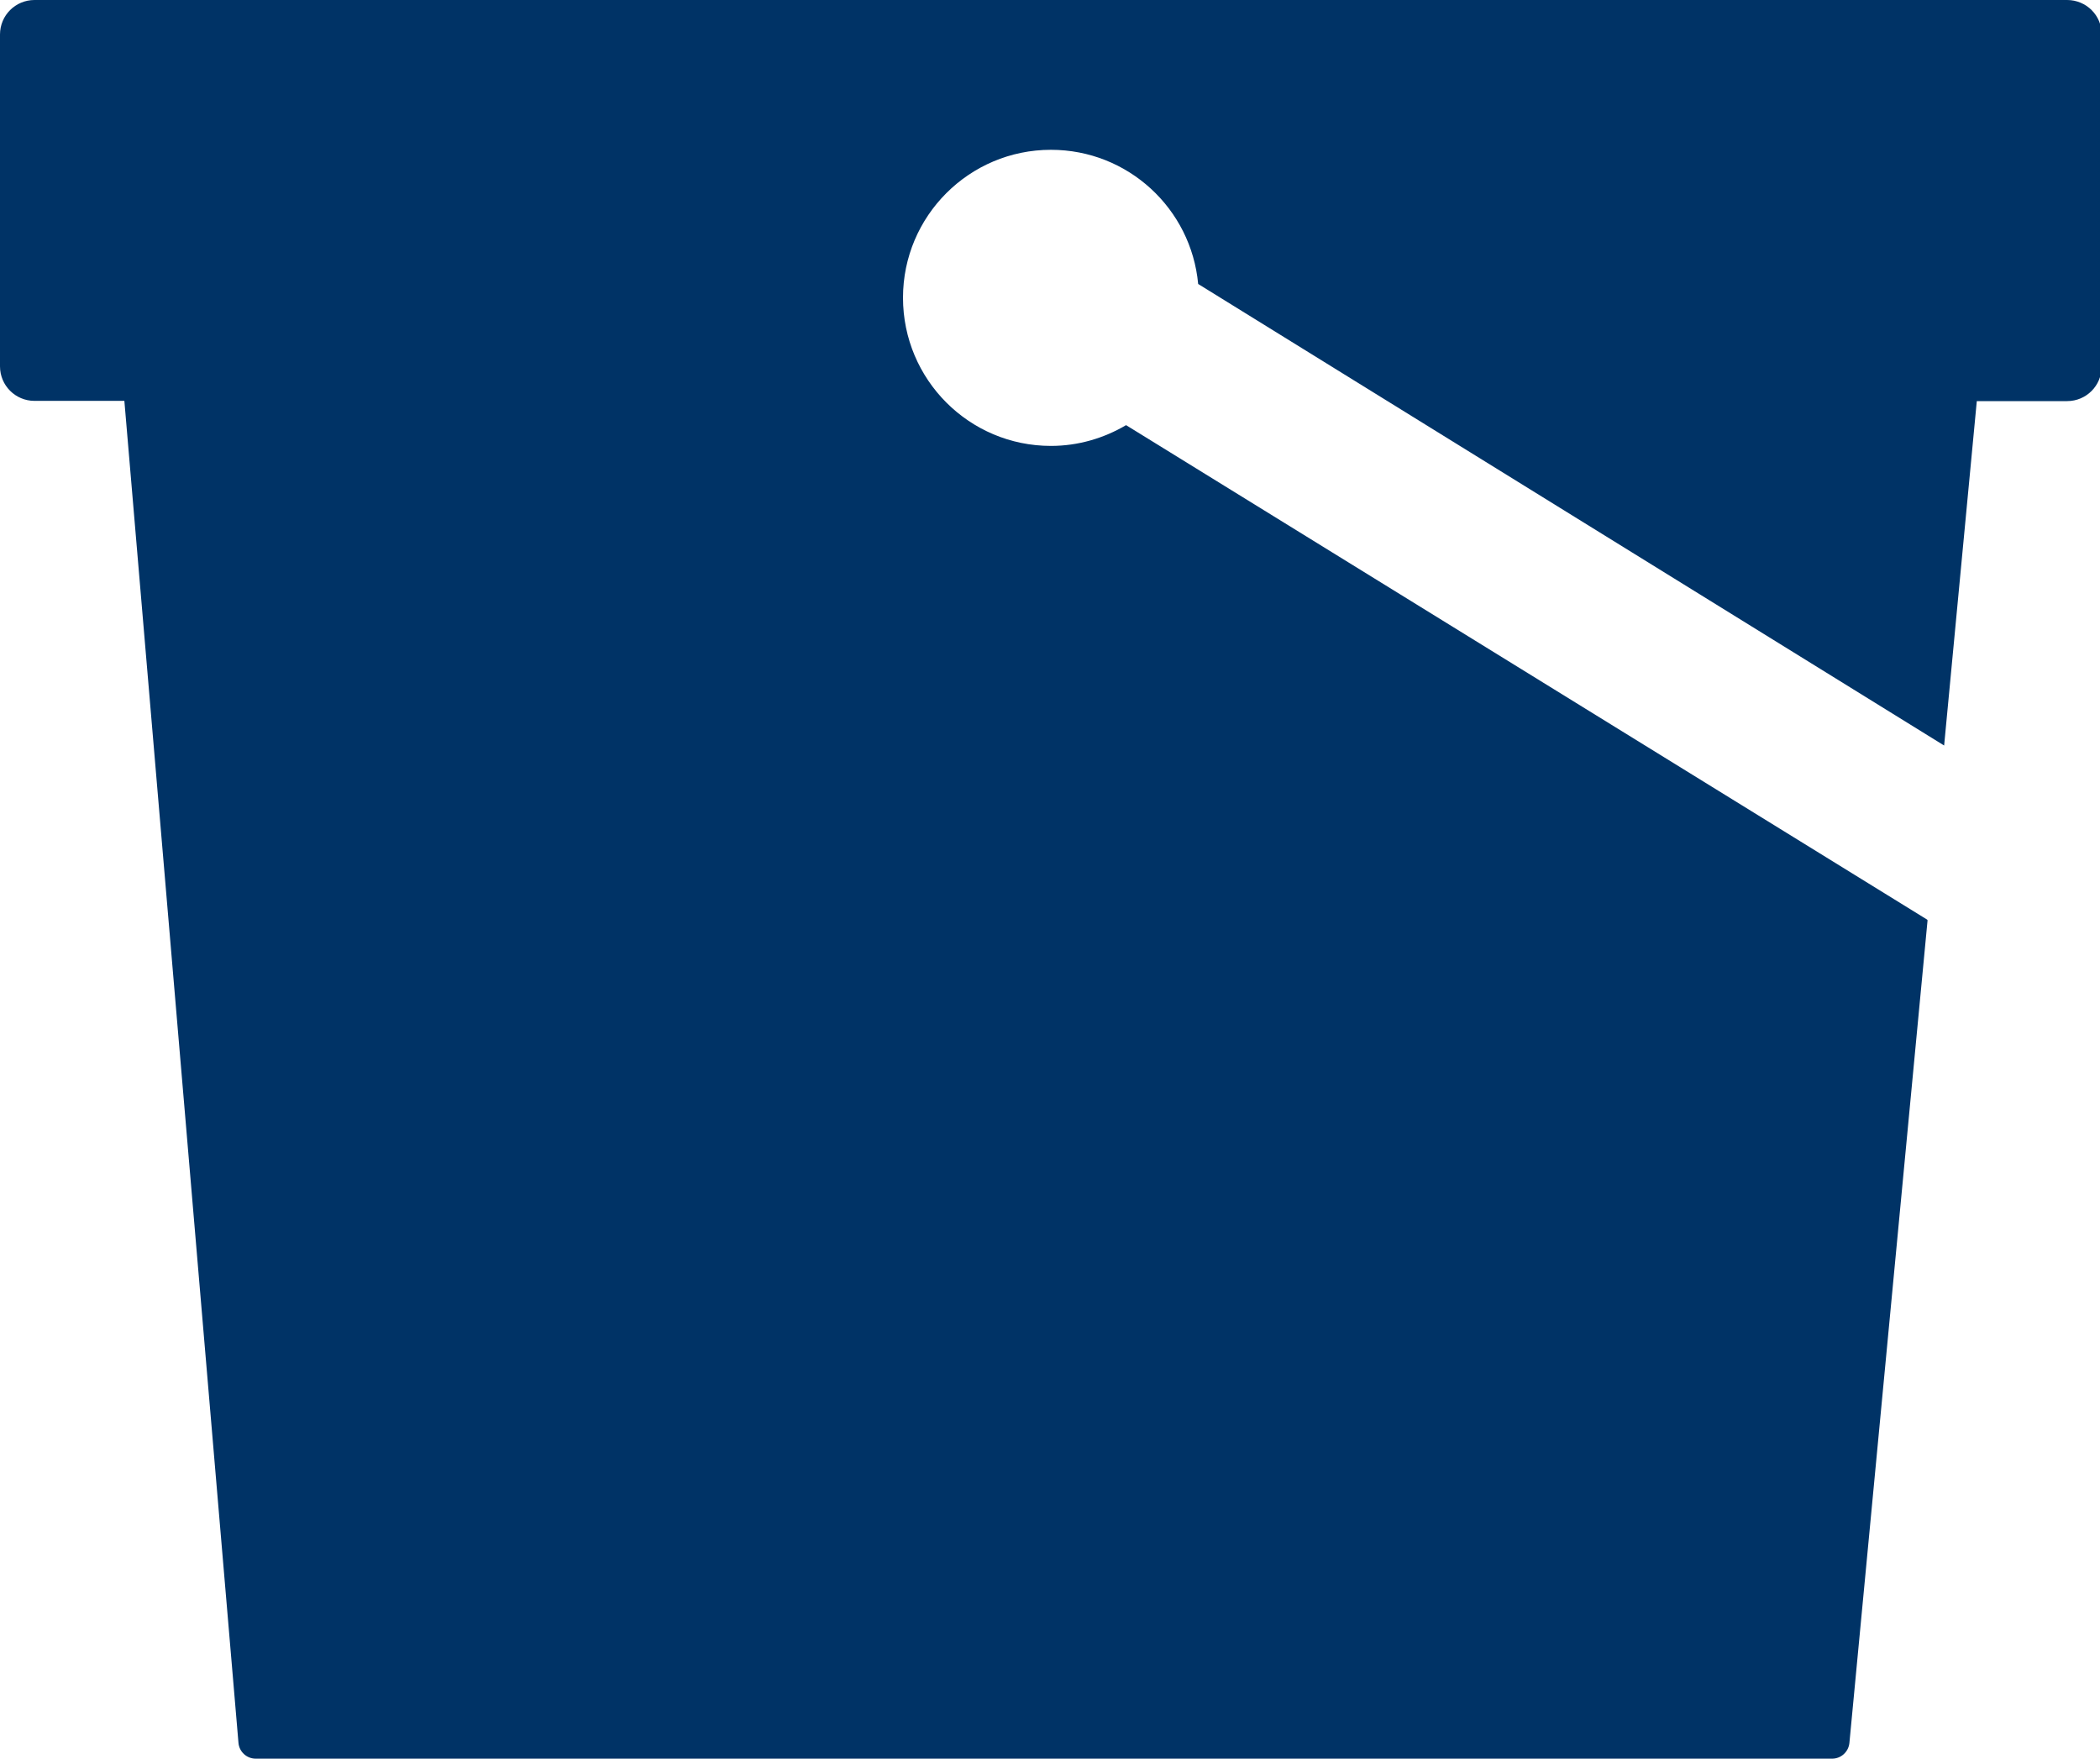 <?xml version="1.0" encoding="utf-8"?>
<!-- Generator: Adobe Illustrator 17.1.0, SVG Export Plug-In . SVG Version: 6.00 Build 0)  -->
<!DOCTYPE svg PUBLIC "-//W3C//DTD SVG 1.1//EN" "http://www.w3.org/Graphics/SVG/1.1/DTD/svg11.dtd">
<svg version="1.1" id="Layer_1" xmlns="http://www.w3.org/2000/svg" xmlns:xlink="http://www.w3.org/1999/xlink" x="0px" y="0px"
	 viewBox="0 0 900 753.7" style="enable-background:new 0 0 900 753.7;" xml:space="preserve">
<path style="fill:#003366;" d="M885.9,0H14.8C6.6,0,0,6.6,0,14.8V157c0,8.2,6.6,14.8,14.8,14.8h38.5l48.9,575.1
	c0.3,3.8,3.5,6.8,7.4,6.8h675.6c3.8,0,7-2.9,7.4-6.7l33.5-352.6l-0.2-0.3L482.6,182.2c-9.5,5.6-20.5,8.9-32.2,8.9
	c-35,0-63.4-28.4-63.4-63.5c0-35,28.4-63.4,63.4-63.4c33,0,60.1,25.2,63.1,57.5l319.7,197.8l0,0l14-147.6h38.7
	c8.2,0,14.8-6.6,14.8-14.8h0V14.8C900.8,6.6,894.1,0,885.9,0z"/>
</svg>
